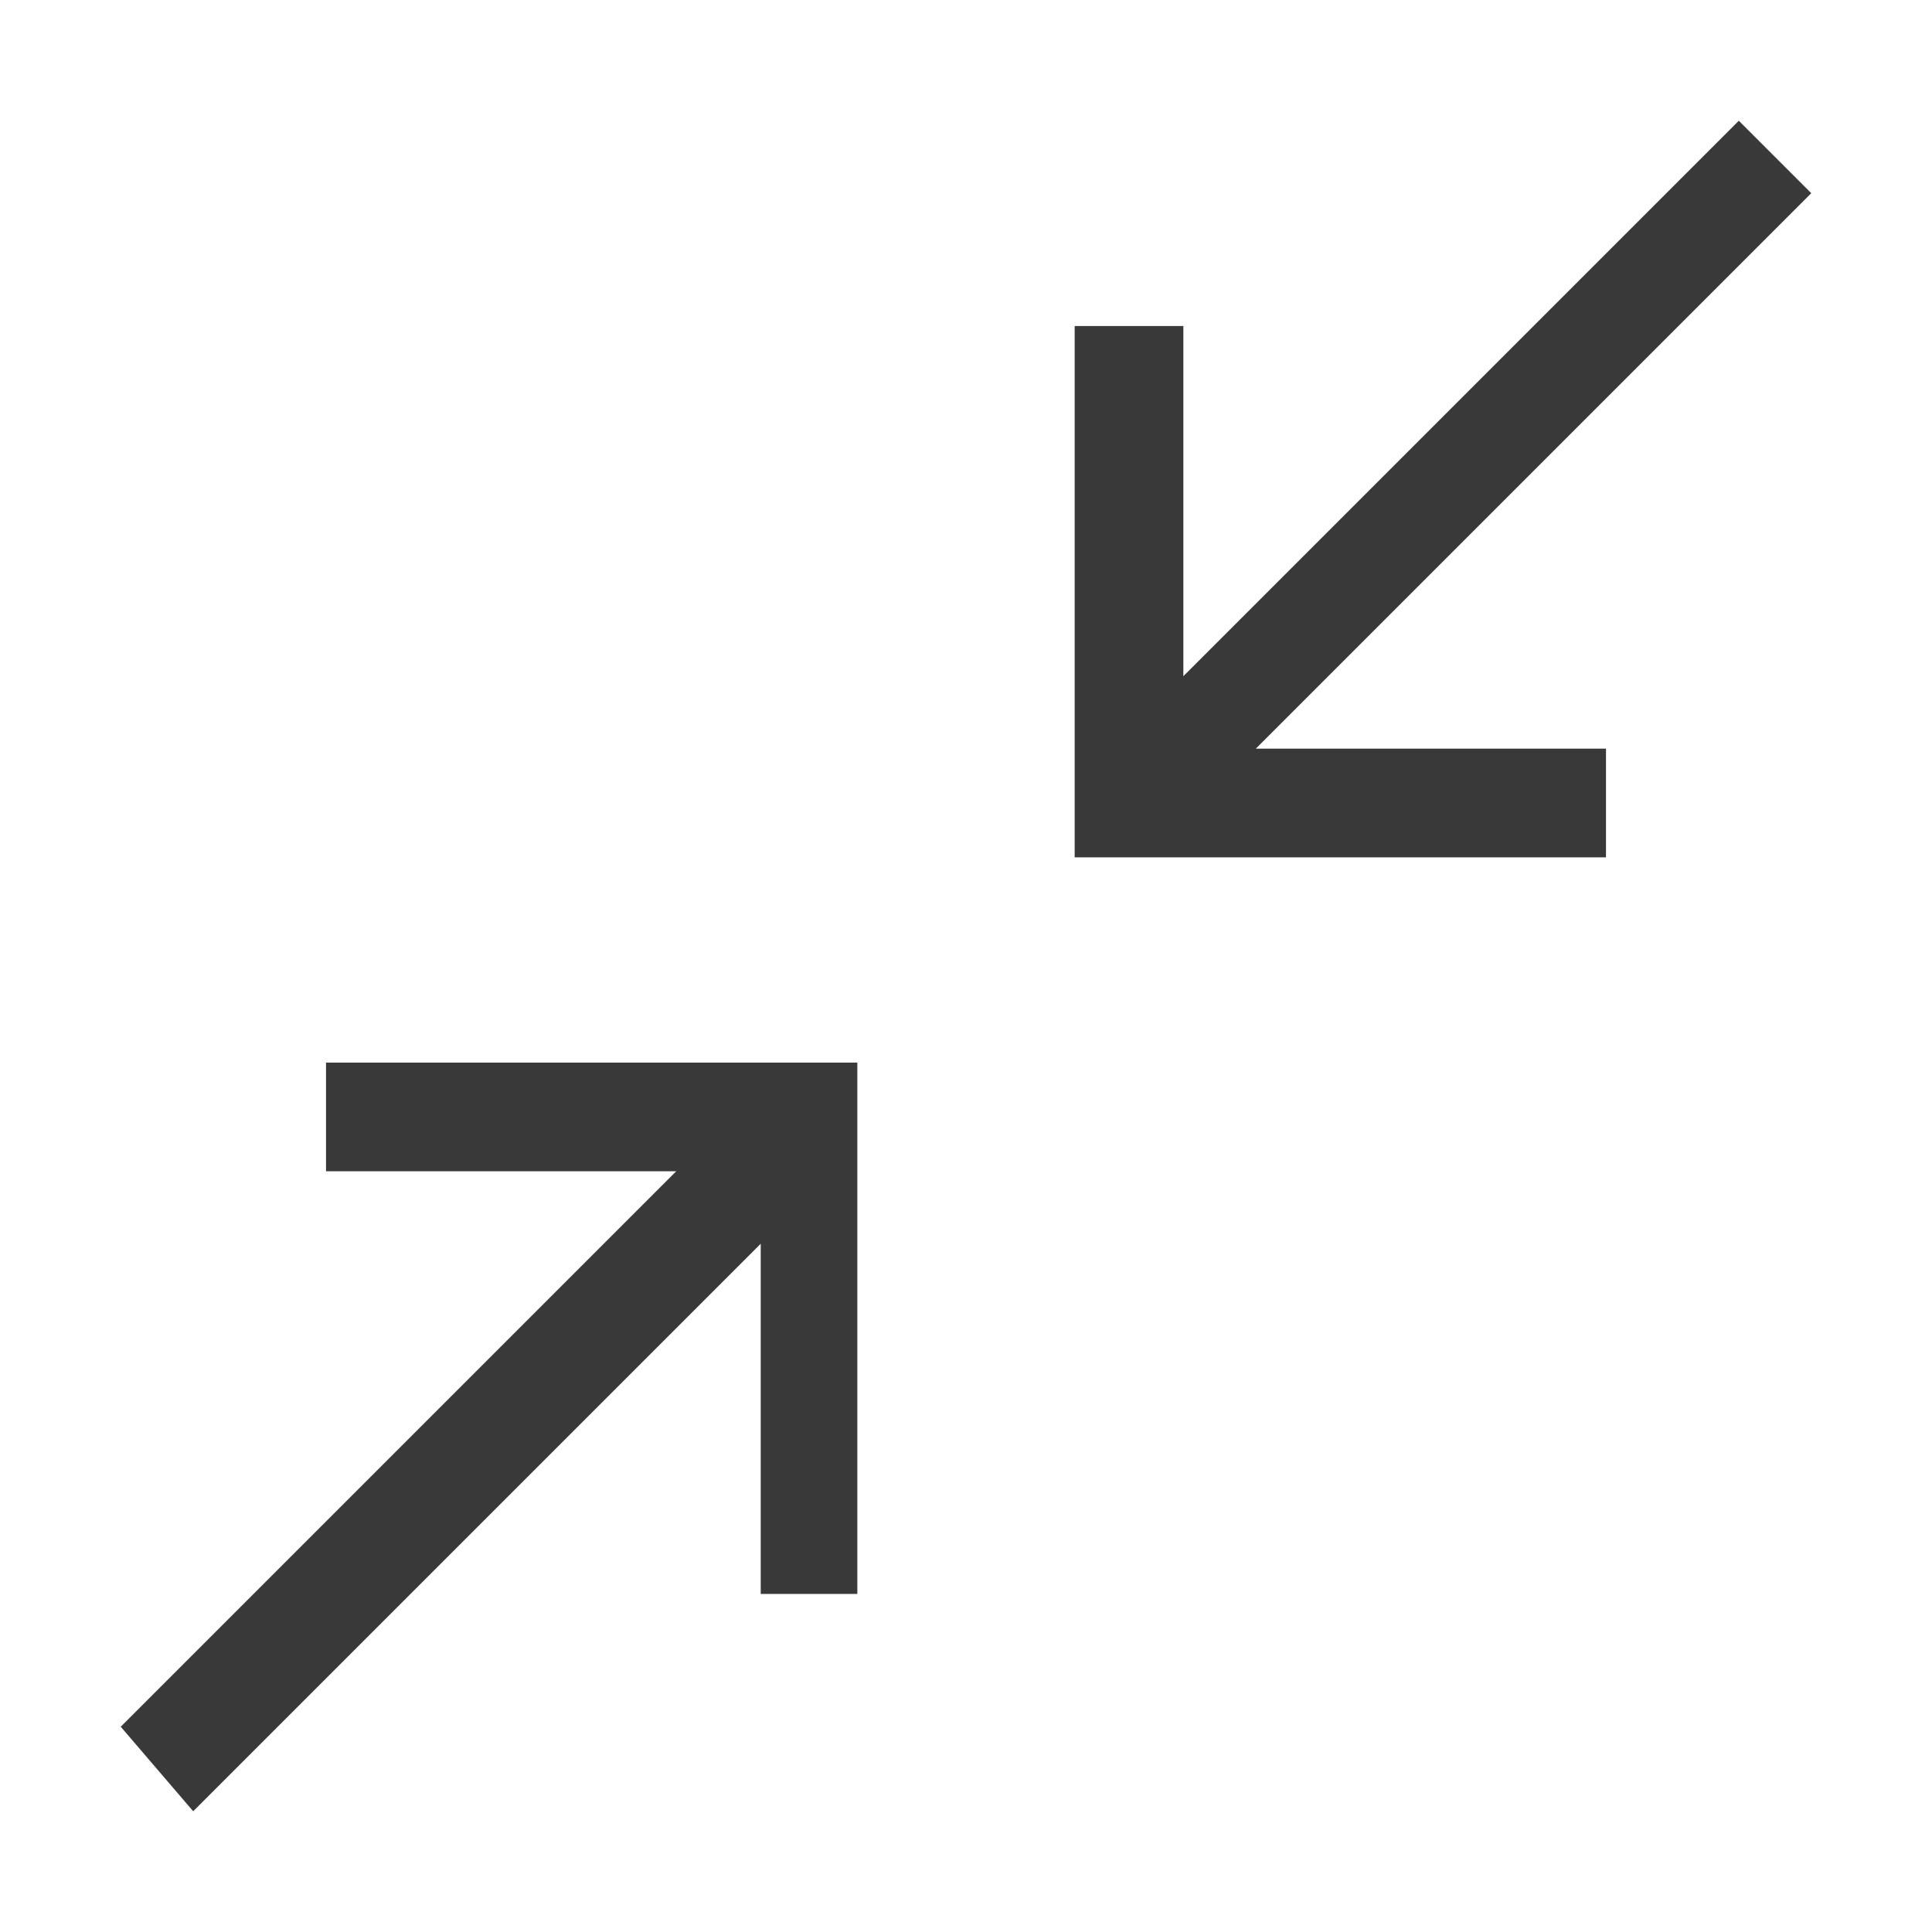 <?xml version="1.0" encoding="utf-8"?>
<!-- Generator: Adobe Illustrator 21.0.2, SVG Export Plug-In . SVG Version: 6.00 Build 0)  -->
<svg version="1.1" id="Layer_1" xmlns="http://www.w3.org/2000/svg" xmlns:xlink="http://www.w3.org/1999/xlink" x="0px" y="0px"
	 width="16px" height="16px" viewBox="0 0 16 16" style="enable-background:new 0 0 16 16;" xml:space="preserve">
<g>
	<path style="fill:#393939;" d="M2.7,9.7V8.8h4.4v4.4H6.3v-2.9L1.6,15L1,14.3l4.6-4.6H2.7z M15,1.6l-4.6,4.6h2.9v0.9H8.9V2.7h0.9
		v2.9L14.4,1L15,1.6z"/>
</g>
</svg>
